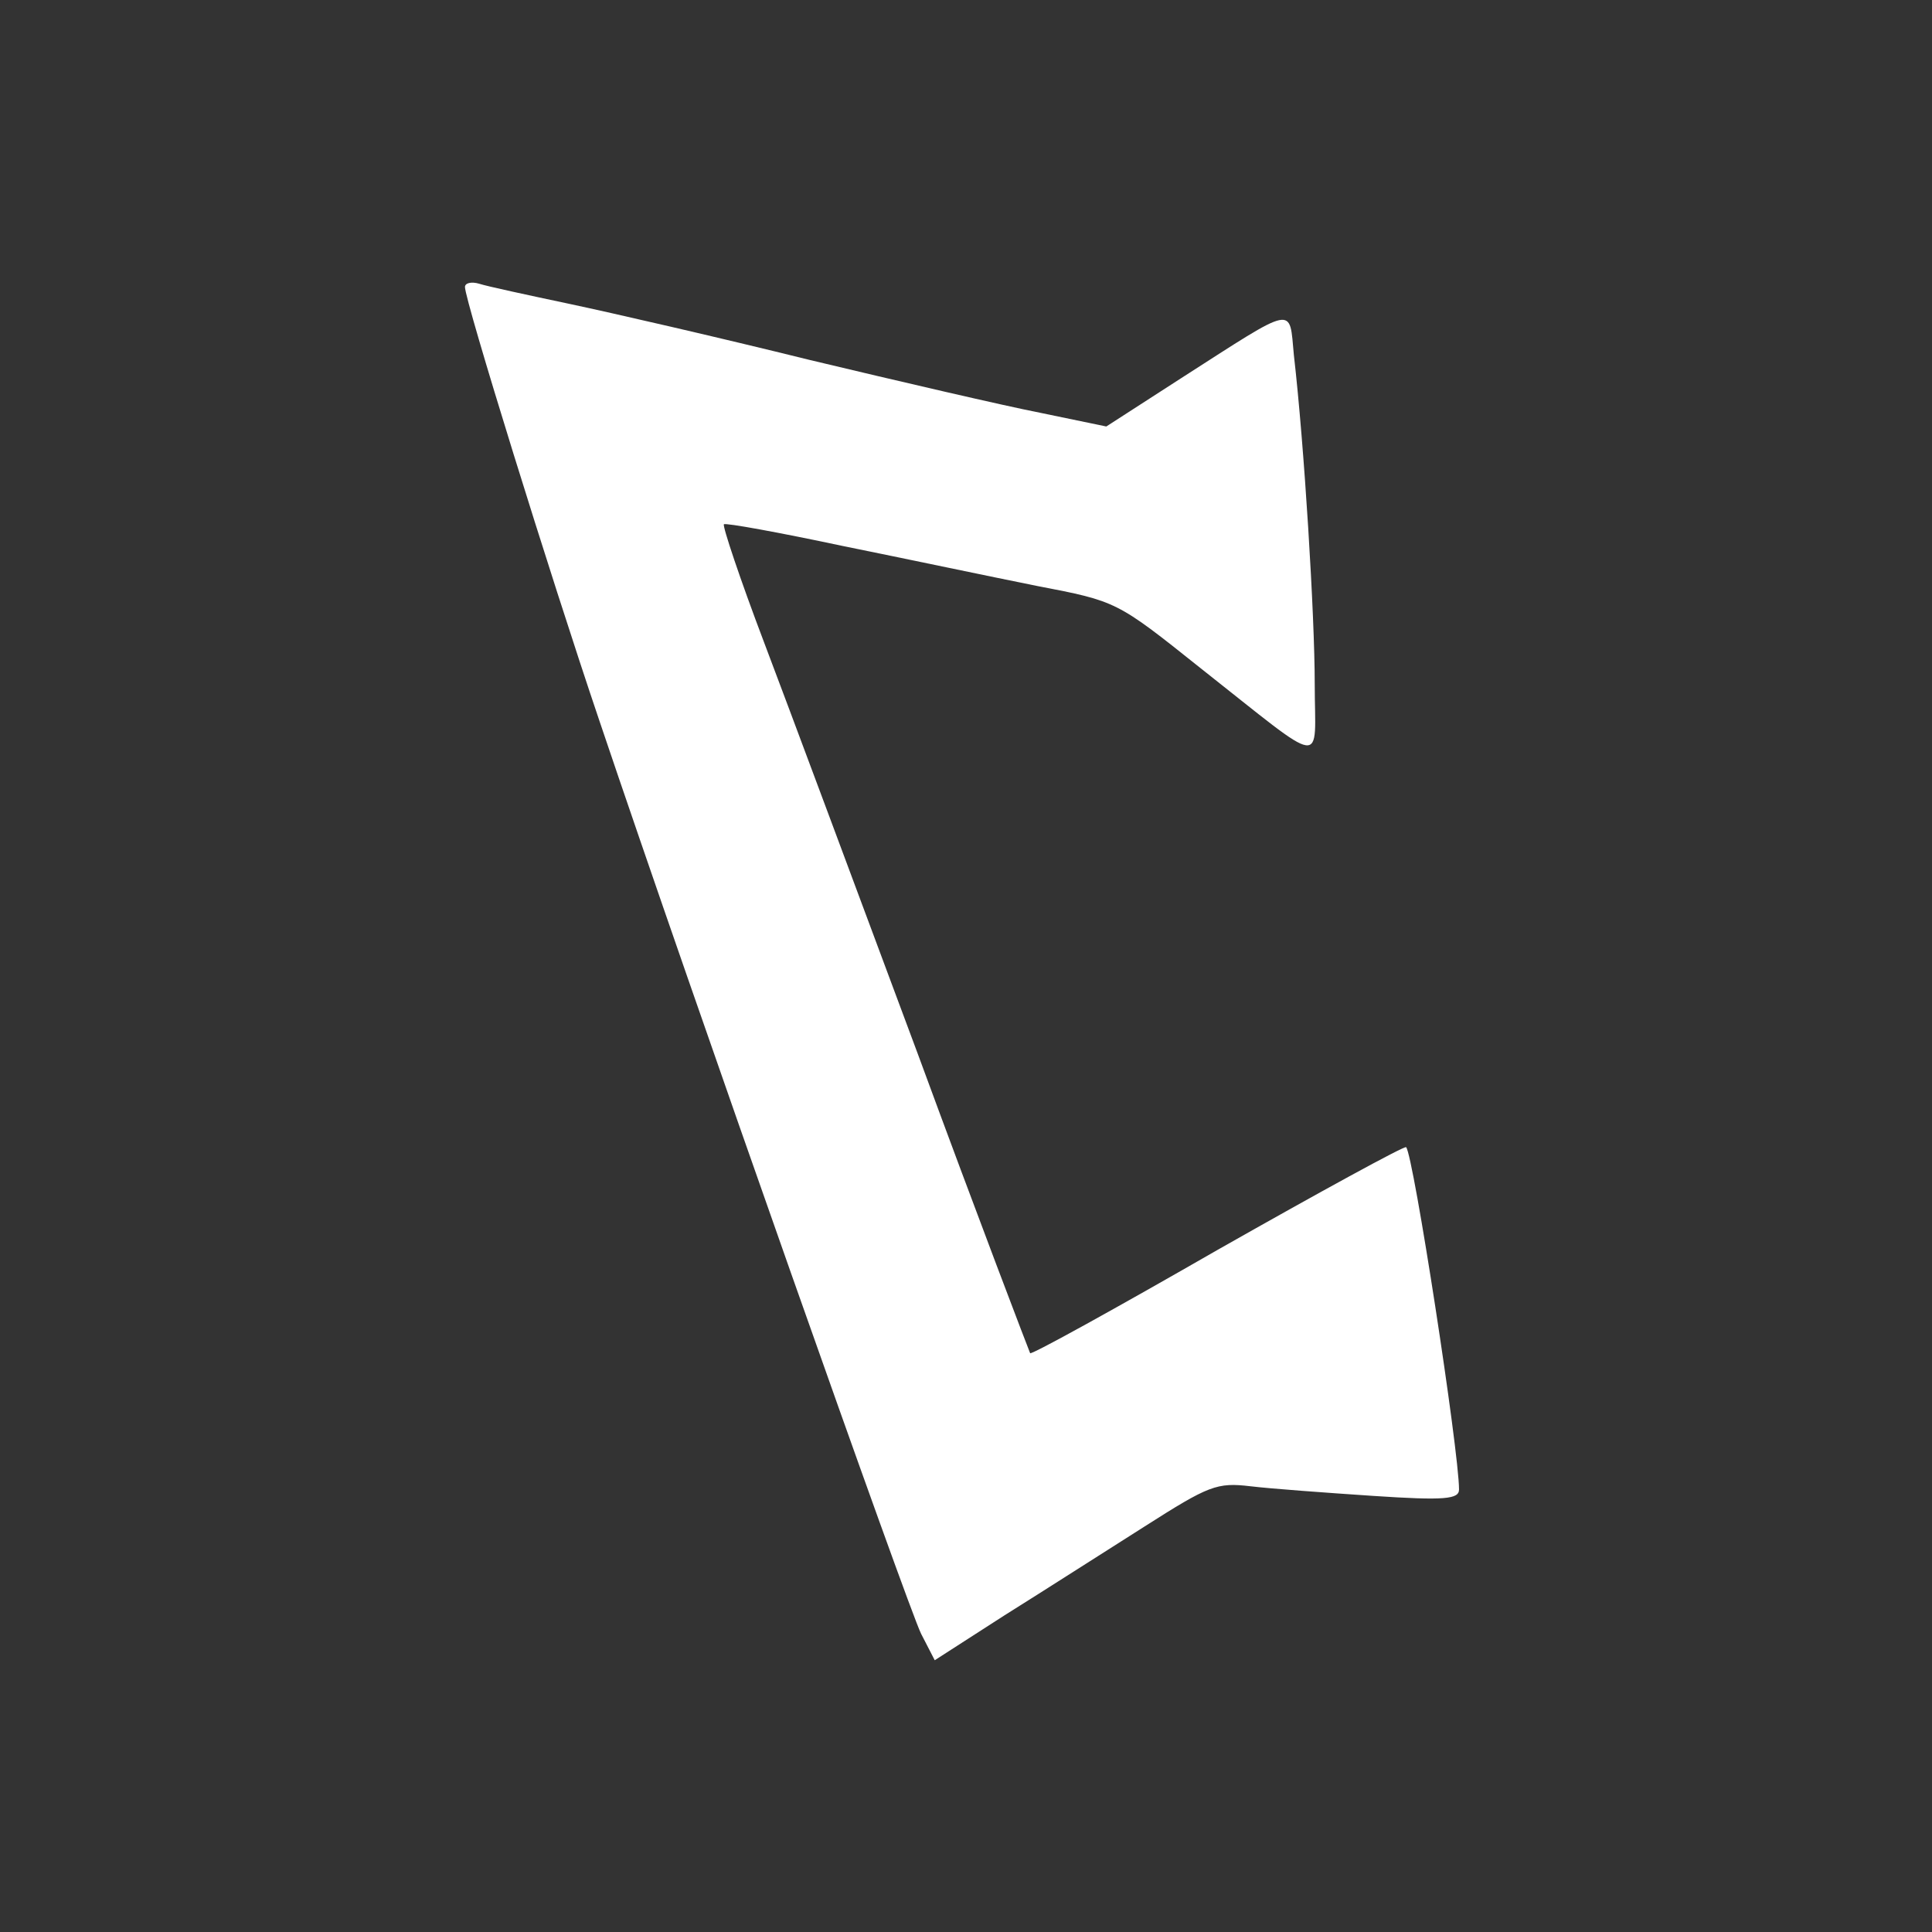 <?xml version="1.0" standalone="no"?>
<!DOCTYPE svg PUBLIC "-//W3C//DTD SVG 20010904//EN"
 "http://www.w3.org/TR/2001/REC-SVG-20010904/DTD/svg10.dtd">
<svg version="1.0" xmlns="http://www.w3.org/2000/svg"
 width="241pt" height="241pt" viewBox="0 0 241 241"
 preserveAspectRatio="xMidYMid meet">
<rect x="0" y="0" width="241" height="241" fill="#333333" stroke="none"/>
<g transform="translate(0,241) scale(0.1,-0.1)"
fill="#ffffff" stroke="none">
<path d="M580 2052 c0 -17 105 -356 168 -542 117 -347 385 -1106 401 -1138
l17 -33 87 56 c48 30 126 80 175 111 80 51 90 55 132 50 25 -3 93 -8 153 -12
90 -6 107 -4 107 8 0 48 -57 418 -66 427 -2 2 -108 -56 -235 -128 -127 -73
-232 -131 -234 -129 -1 2 -65 169 -140 373 -76 204 -162 435 -192 514 -30 79
-52 145 -50 147 2 2 68 -10 148 -27 79 -16 188 -39 243 -50 99 -19 99 -19 203
-102 161 -127 143 -124 143 -20 0 85 -13 297 -26 410 -6 62 4 64 -141 -29
l-93 -60 -82 17 c-46 9 -175 39 -288 66 -113 28 -248 59 -300 70 -52 11 -103
22 -112 25 -10 3 -18 1 -18 -4z"/>
</g>
</svg>
